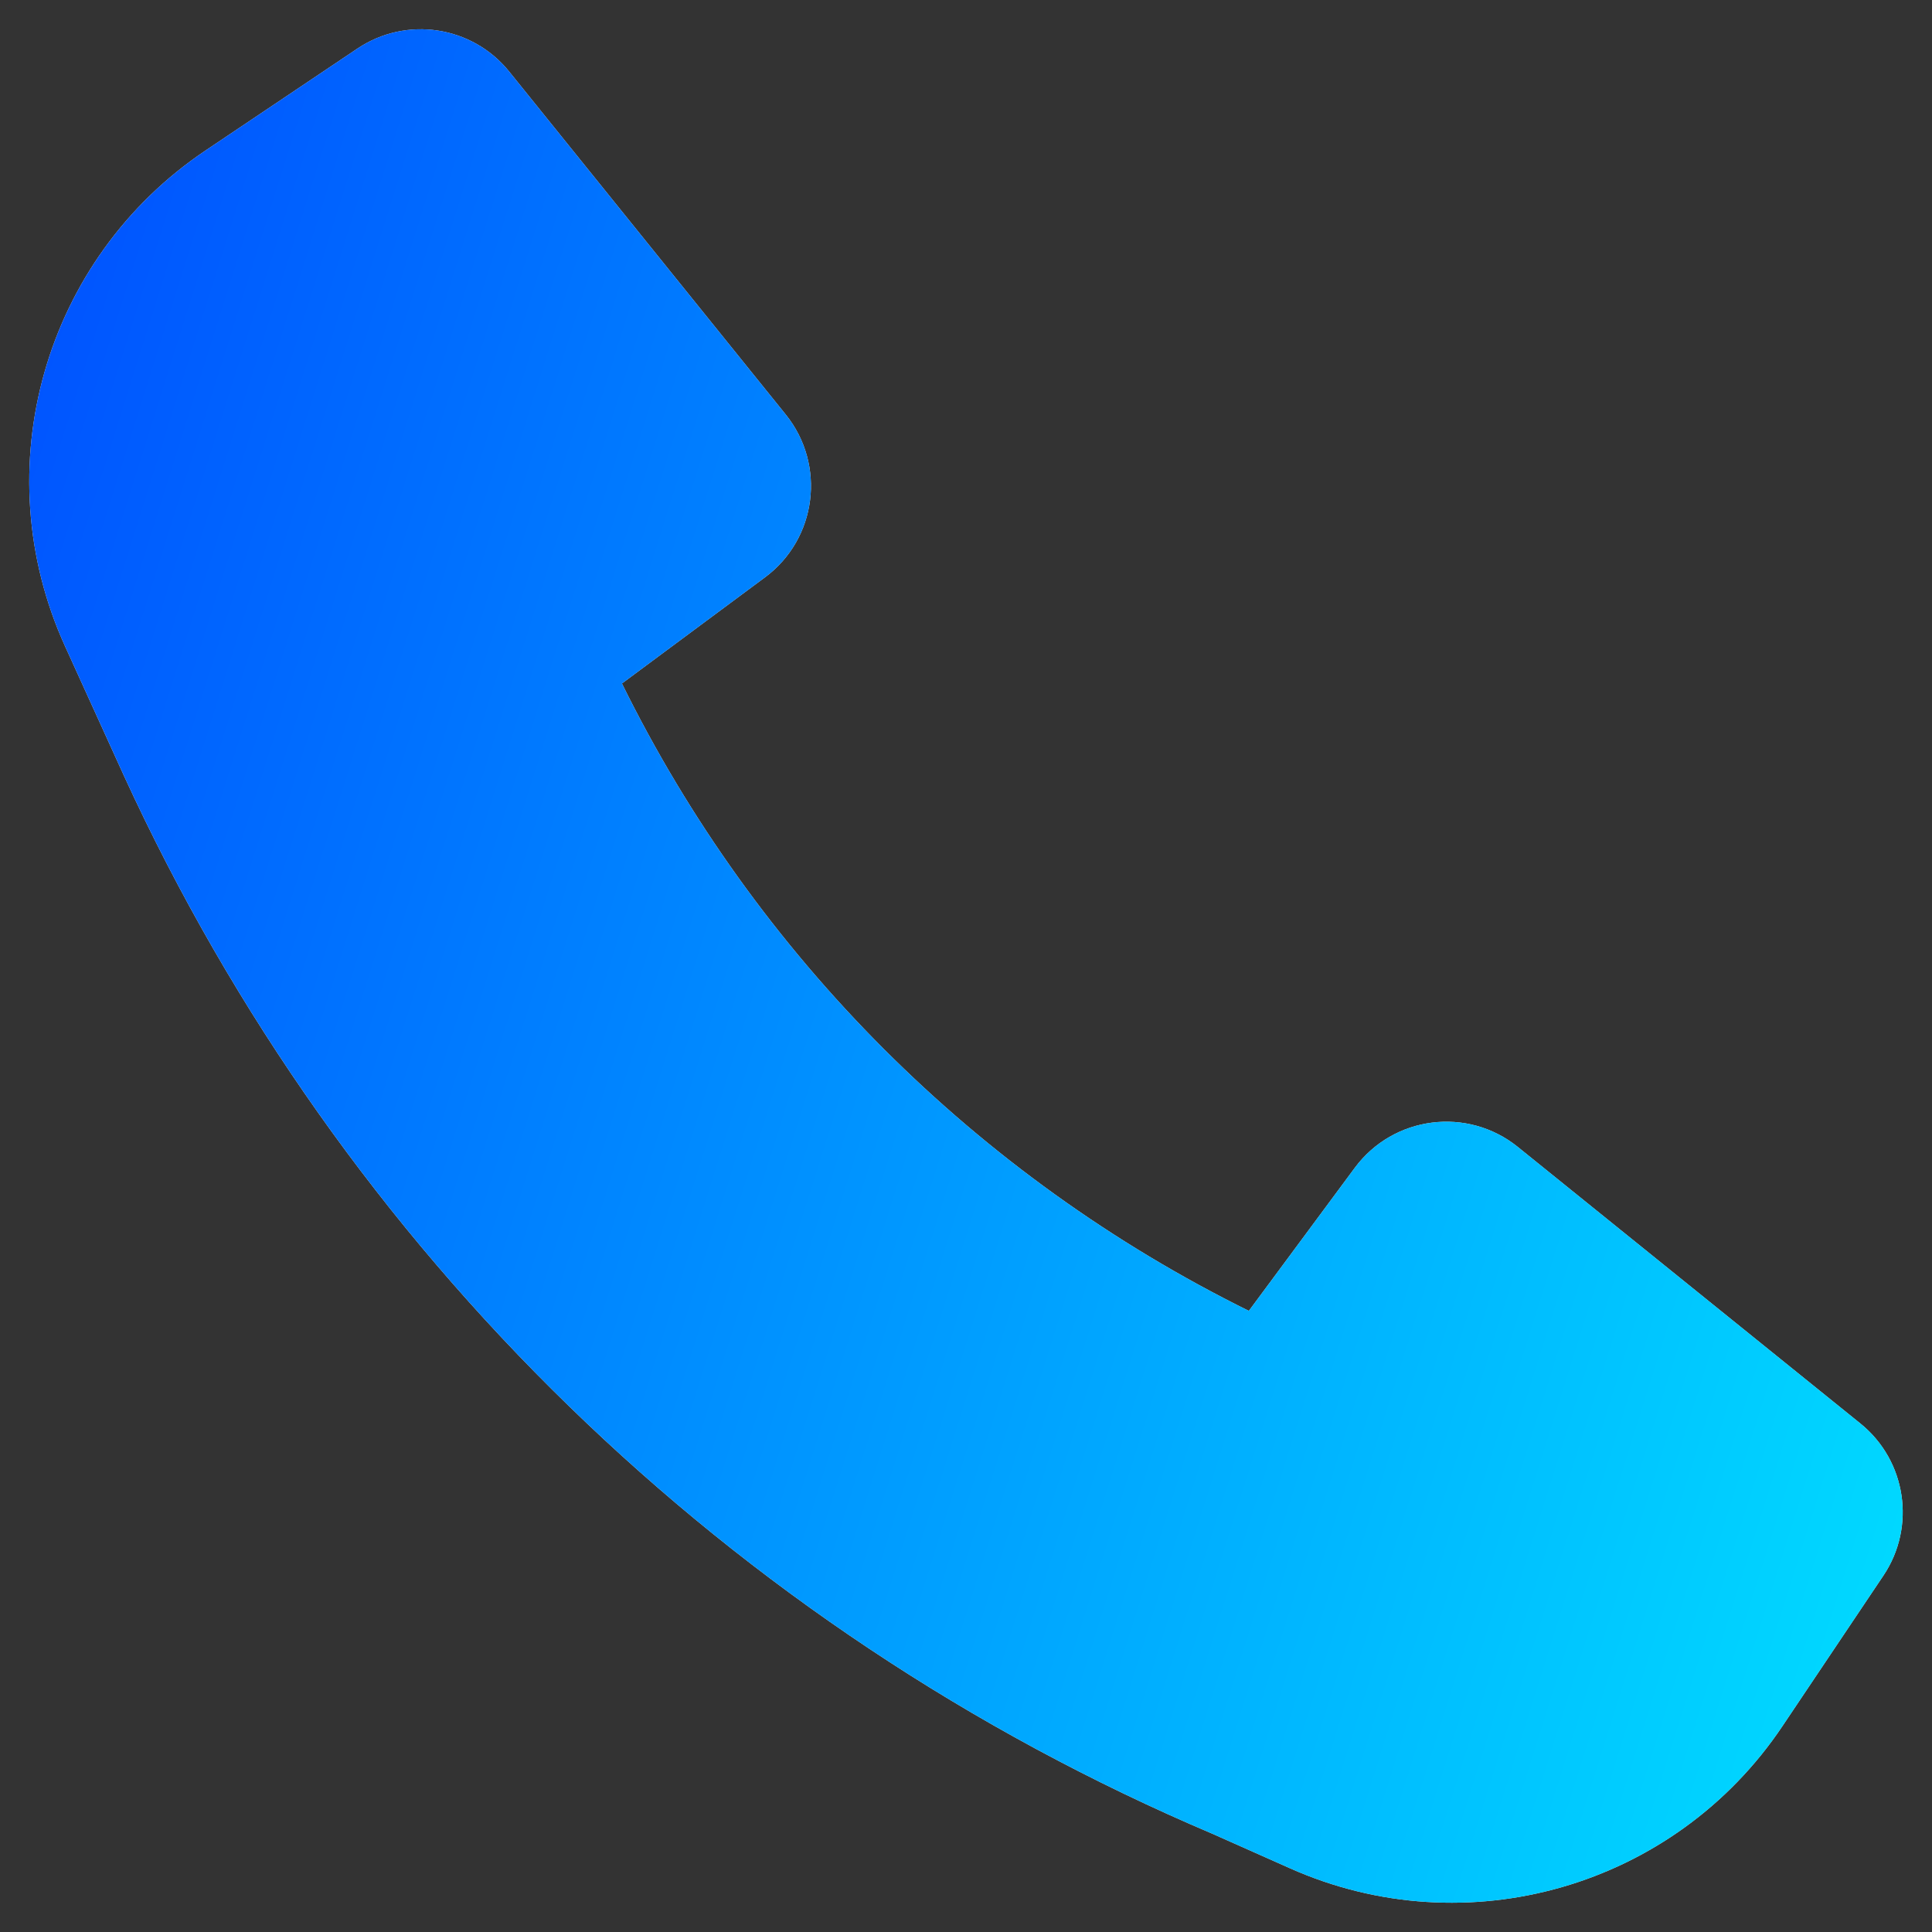 <svg width="22" height="22" viewBox="0 0 22 22" fill="none" xmlns="http://www.w3.org/2000/svg">
<rect x="0" y="0" width="22" height="22" fill="#333333" stroke="none"/>
<path d="M1.413 8.837C3.895 14.247 8.313 18.549 13.805 20.881L14.686 21.273C16.7 22.172 19.068 21.489 20.296 19.657L21.447 17.941C21.821 17.383 21.707 16.632 21.185 16.21L17.283 13.06C16.71 12.598 15.867 12.706 15.428 13.297L14.221 14.927C11.124 13.398 8.609 10.882 7.082 7.783L8.71 6.575C9.302 6.137 9.41 5.294 8.947 4.72L5.799 0.816C5.378 0.293 4.627 0.179 4.07 0.553L2.343 1.712C0.5 2.948 -0.178 5.337 0.74 7.357L1.412 8.835L1.413 8.837Z" fill="#EEEEEE"/>
<path d="M1.413 8.837C3.895 14.247 8.313 18.549 13.805 20.881L14.686 21.273C16.7 22.172 19.068 21.489 20.296 19.657L21.447 17.941C21.821 17.383 21.707 16.632 21.185 16.21L17.283 13.06C16.71 12.598 15.867 12.706 15.428 13.297L14.221 14.927C11.124 13.398 8.609 10.882 7.082 7.783L8.71 6.575C9.302 6.137 9.41 5.294 8.947 4.72L5.799 0.816C5.378 0.293 4.627 0.179 4.07 0.553L2.343 1.712C0.5 2.948 -0.178 5.337 0.74 7.357L1.412 8.835L1.413 8.837Z" fill="url(#paint0_linear_98_874)"/>
<defs>
<linearGradient id="paint0_linear_98_874" x1="0.333" y1="-3.979" x2="27.265" y2="4.488" gradientUnits="userSpaceOnUse">
<stop stop-color="#0047FF"/>
<stop offset="1" stop-color="#00E0FF"/>
</linearGradient>
</defs>
</svg>
